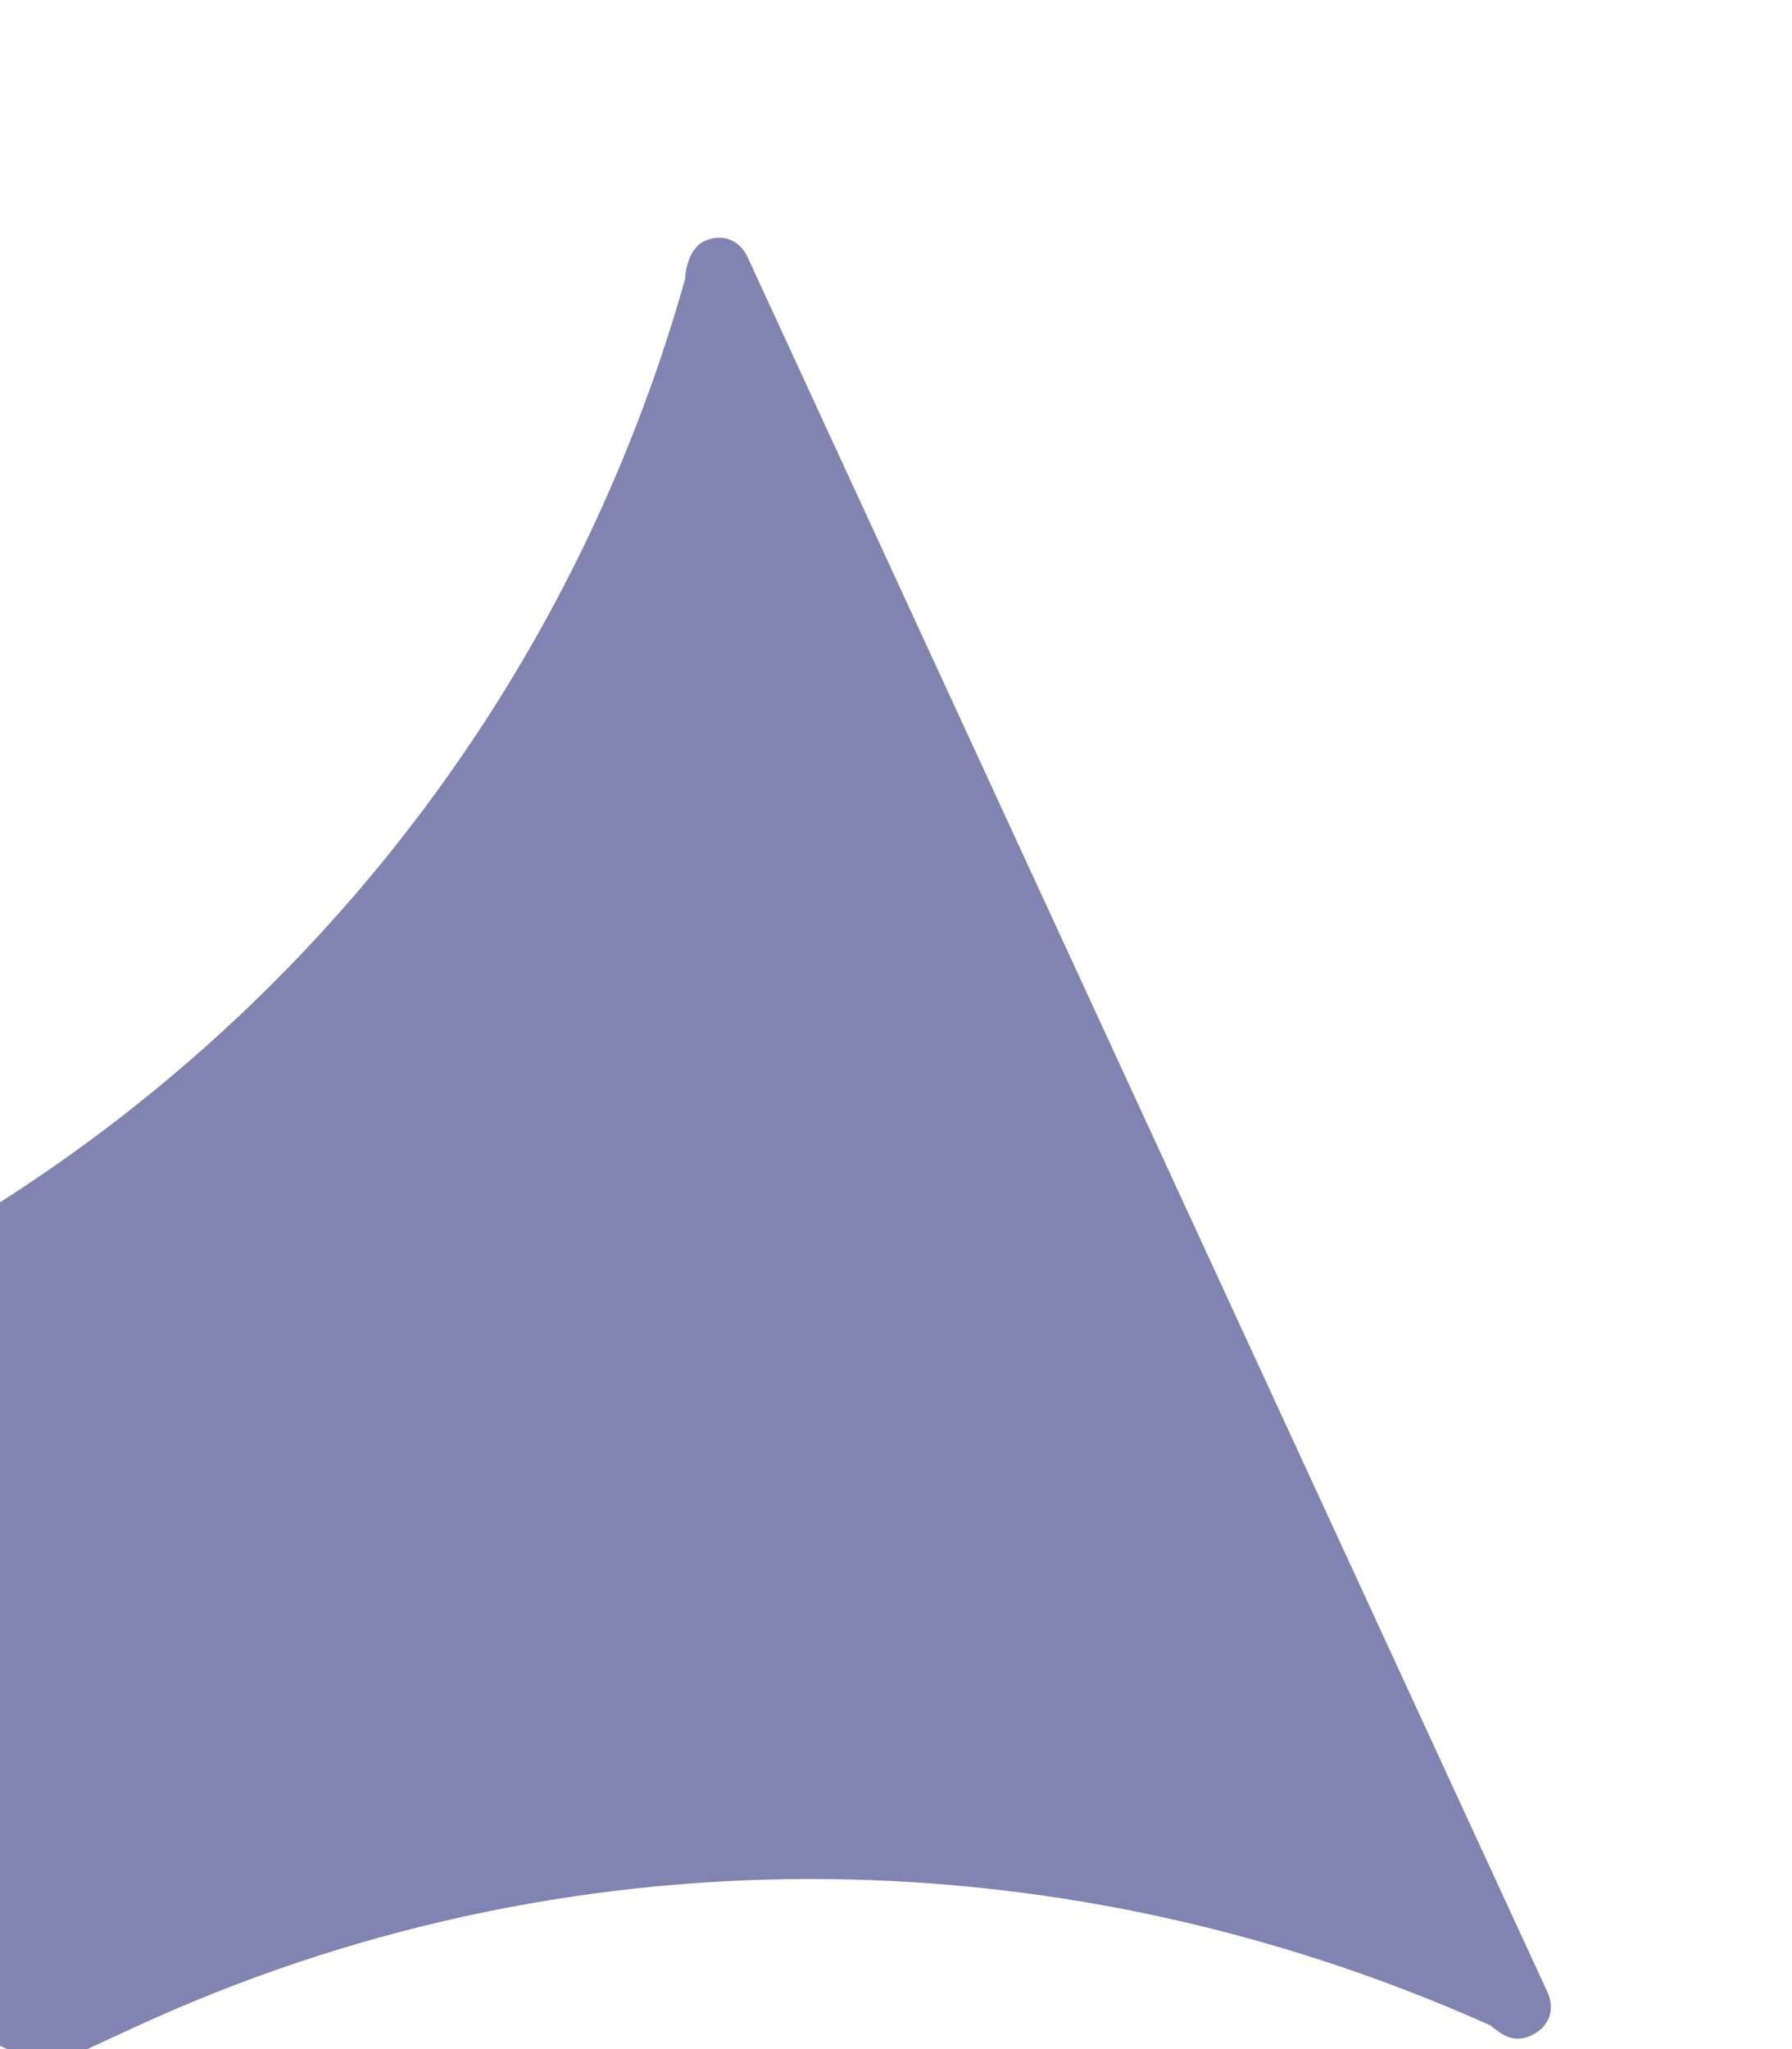 <svg width="252" height="288" viewBox="0 0 252 288" fill="none" xmlns="http://www.w3.org/2000/svg">
<g opacity="0.6" filter="url(#filter0_f)">
<path d="M273.115 0C271.263 0 269.411 1.851 268.486 3.703C224.972 54.616 162.017 83.313 95.359 83.313H87.952C80.546 83.313 74.065 89.793 74.065 97.199V180.512C74.065 187.917 80.546 194.397 87.952 194.397H95.359C161.091 194.397 224.047 223.094 268.486 274.008C269.411 275.859 270.337 277.71 273.115 277.71C275.892 277.71 277.744 275.859 277.744 273.082V4.629C277.744 1.851 275.892 0 273.115 0Z" transform="translate(-149 148.309) rotate(-24.763)" fill="#2D307D"/>
<path d="M64.807 180.512V97.199C64.807 95.347 64.807 94.421 65.733 92.57H23.145C10.184 92.57 0 103.679 0 116.638V161.072C0 174.032 10.184 185.14 23.145 185.14H65.733C64.807 183.289 64.807 182.363 64.807 180.512ZM37.032 152.741C37.032 155.518 35.181 157.369 32.403 157.369C29.626 157.369 27.774 155.518 27.774 152.741V124.97C27.774 122.193 29.626 120.341 32.403 120.341C35.181 120.341 37.032 122.193 37.032 124.97V152.741ZM55.549 152.741C55.549 155.518 53.697 157.369 50.92 157.369C48.142 157.369 46.291 155.518 46.291 152.741V124.97C46.291 122.193 48.142 120.341 50.92 120.341C53.697 120.341 55.549 122.193 55.549 124.97V152.741Z" transform="translate(-149 148.309) rotate(-24.763)" fill="#2D307D"/>
<path d="M119.433 247.162C116.656 244.385 114.804 240.682 112.027 236.054C106.472 225.871 104.62 214.763 106.472 203.654C102.769 203.654 99.066 203.654 96.288 203.654H87.956C80.549 203.654 74.069 199.951 69.439 194.397H49.998L66.662 255.494C68.514 268.453 80.549 277.71 93.511 277.71H110.175C115.73 277.71 121.285 274.933 124.062 269.379C126.84 263.825 126.84 258.271 123.137 252.716C123.137 252.716 120.359 249.014 119.433 247.162Z" transform="translate(-149 148.309) rotate(-24.763)" fill="#2D307D"/>
</g>
<defs>
<filter id="filter0_f" x="-135.407" y="0.438" width="386.517" height="396.432" filterUnits="userSpaceOnUse" color-interpolation-filters="sRGB">
<feFlood flood-opacity="0" result="BackgroundImageFix"/>
<feBlend mode="normal" in="SourceGraphic" in2="BackgroundImageFix" result="shape"/>
<feGaussianBlur stdDeviation="16.5" result="effect1_foregroundBlur"/>
</filter>
</defs>
</svg>
